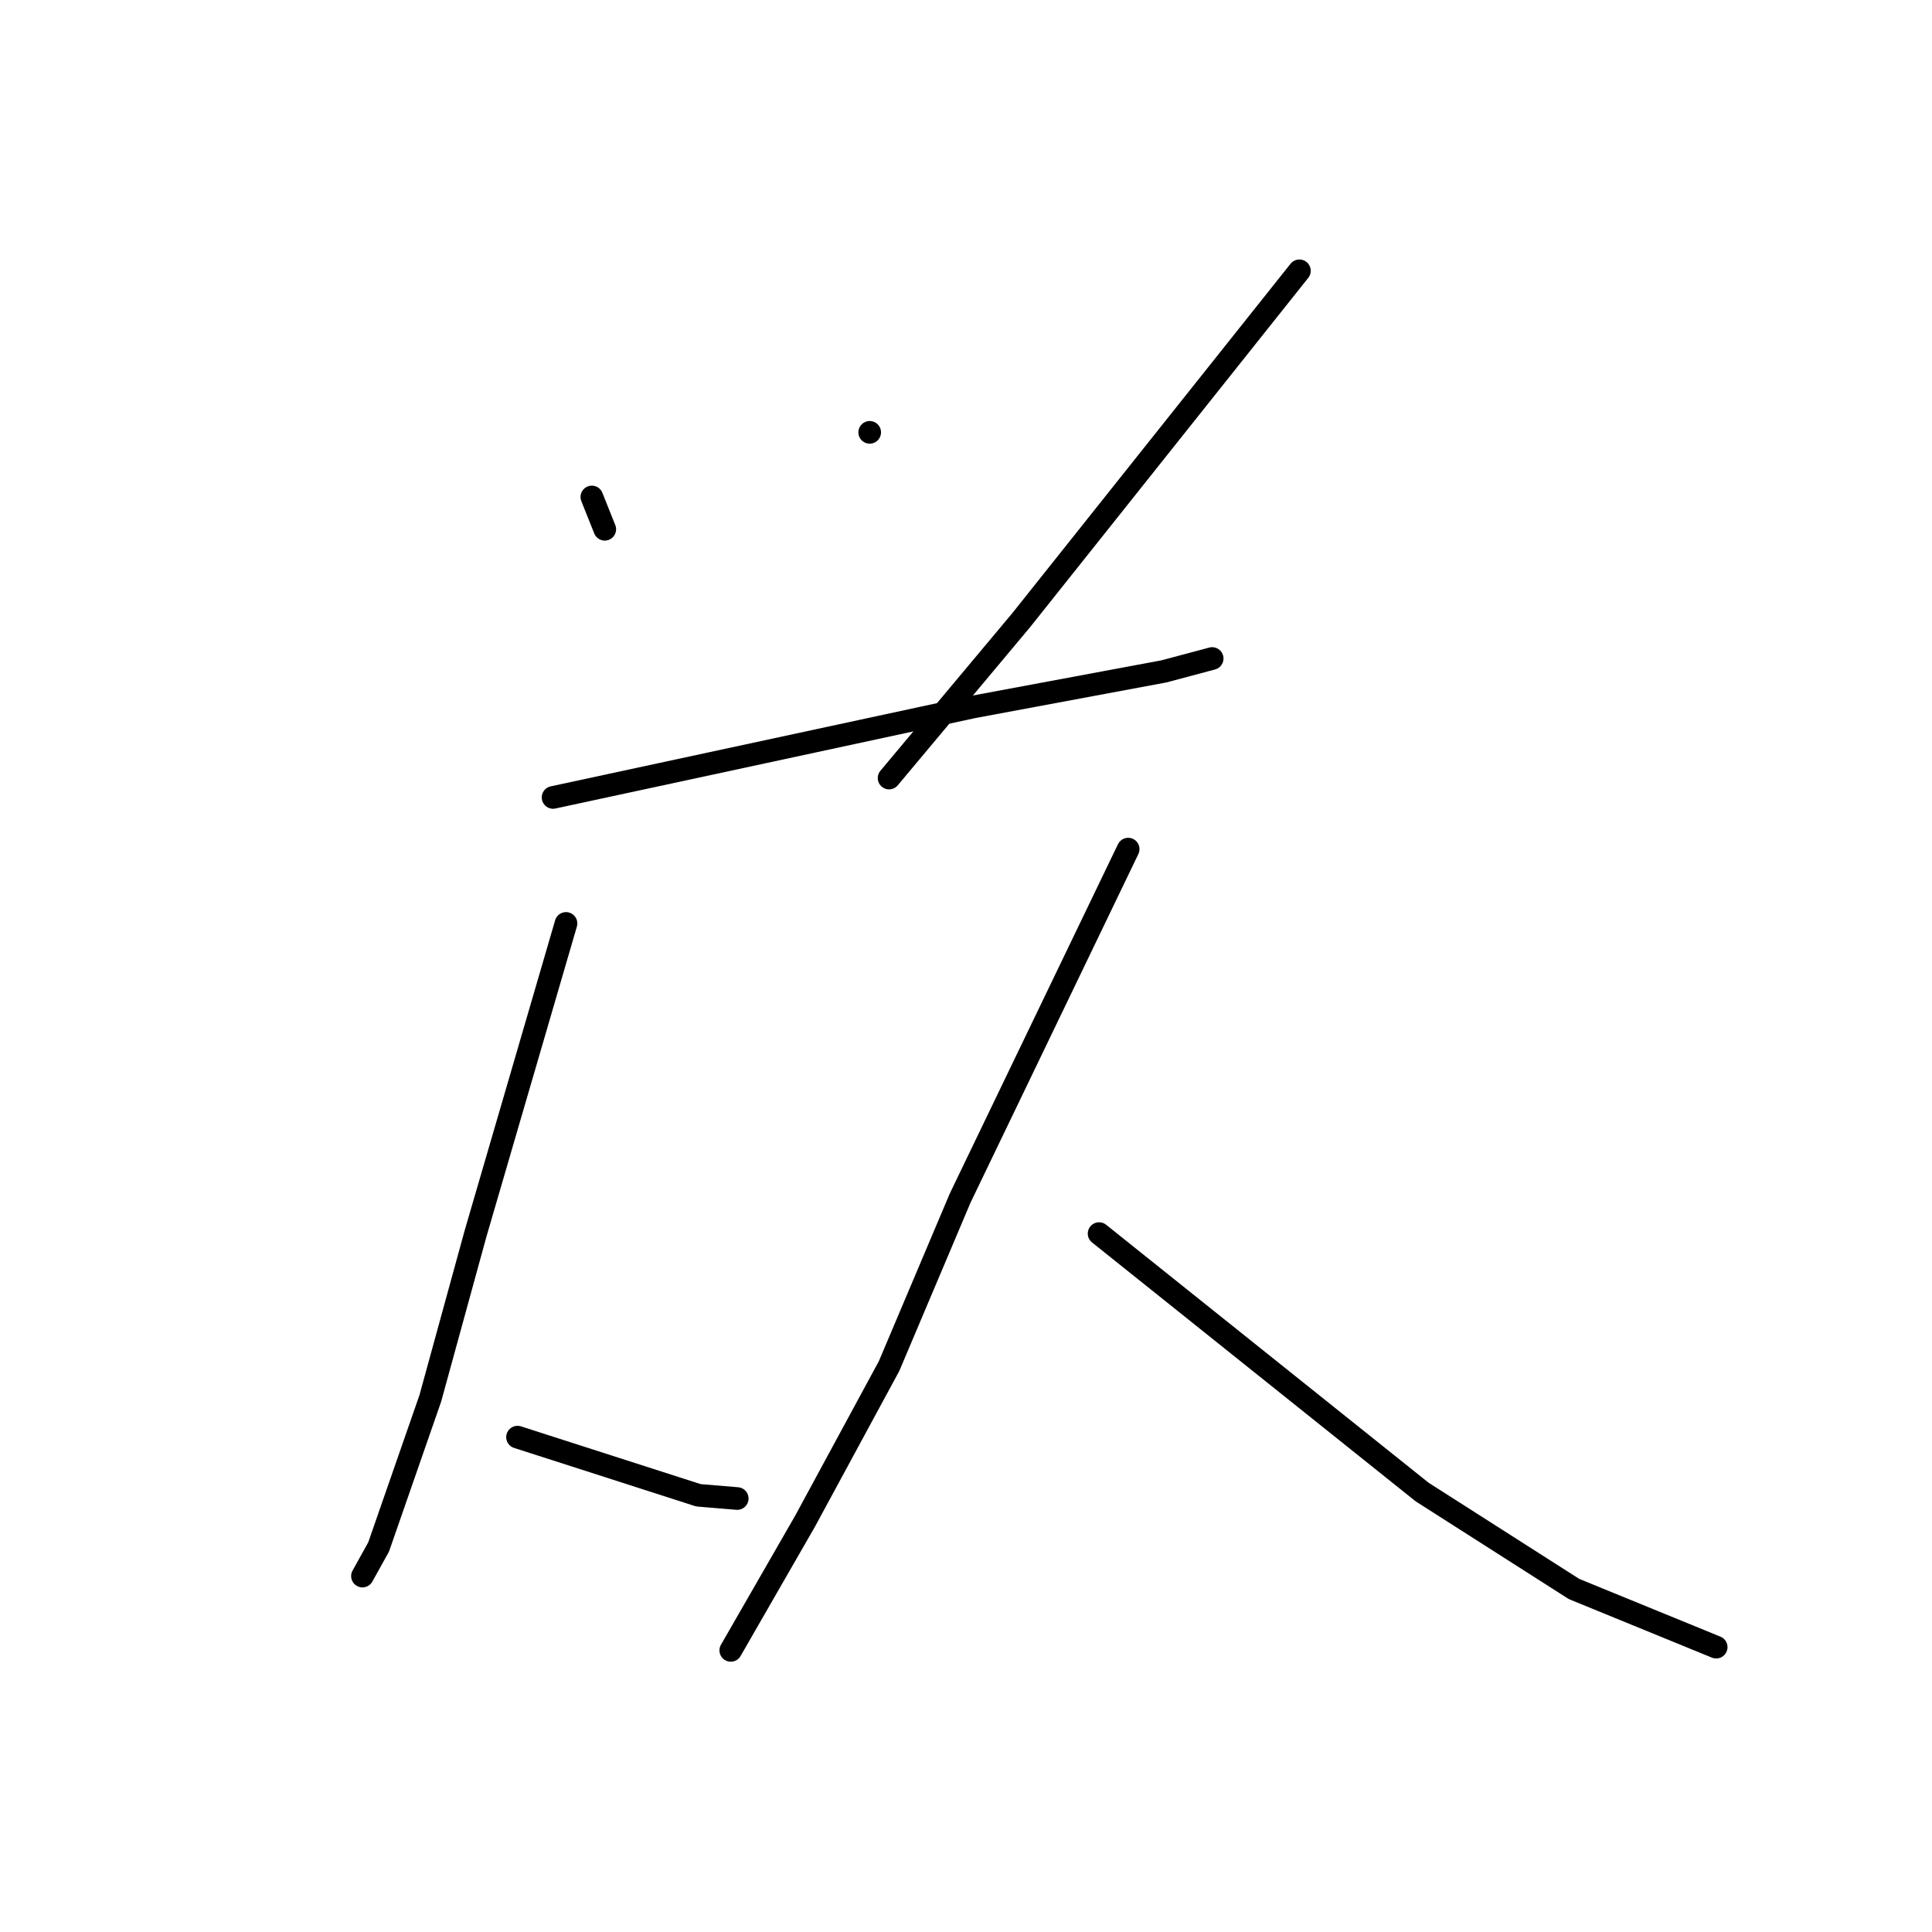 <?xml version="1.0" standalone="no"?>
    <svg width="256" height="256" xmlns="http://www.w3.org/2000/svg" version="1.1">
    <polyline stroke="black" stroke-width="3" stroke-linecap="round" fill="transparent" stroke-linejoin="round" points="78.423 65.85 79.279 67.991 80.135 70.131 80.135 70.131 " />
        <polyline stroke="black" stroke-width="3" stroke-linecap="round" fill="transparent" stroke-linejoin="round" points="115.24 57.288 115.24 57.288 115.24 57.288 " />
        <polyline stroke="black" stroke-width="3" stroke-linecap="round" fill="transparent" stroke-linejoin="round" points="172.178 35.883 153.769 59.001 135.361 82.118 117.808 103.096 117.808 103.096 " />
        <polyline stroke="black" stroke-width="3" stroke-linecap="round" fill="transparent" stroke-linejoin="round" points="73.285 105.664 101.112 99.671 128.939 93.677 154.197 88.968 160.619 87.256 160.619 87.256 " />
        <polyline stroke="black" stroke-width="3" stroke-linecap="round" fill="transparent" stroke-linejoin="round" points="74.998 122.36 69.004 142.91 63.011 163.459 57.017 185.292 50.167 204.985 48.027 208.838 48.027 208.838 " />
        <polyline stroke="black" stroke-width="3" stroke-linecap="round" fill="transparent" stroke-linejoin="round" points="68.576 190.429 80.563 194.282 92.55 198.135 97.687 198.563 97.687 198.563 " />
        <polyline stroke="black" stroke-width="3" stroke-linecap="round" fill="transparent" stroke-linejoin="round" points="149.488 112.514 138.357 135.632 127.227 158.749 117.808 181.011 106.678 201.56 96.831 218.684 96.831 218.684 " />
        <polyline stroke="black" stroke-width="3" stroke-linecap="round" fill="transparent" stroke-linejoin="round" points="145.635 163.459 167.041 180.583 188.446 197.707 208.567 210.55 227.404 218.256 227.404 218.256 " />
        </svg>